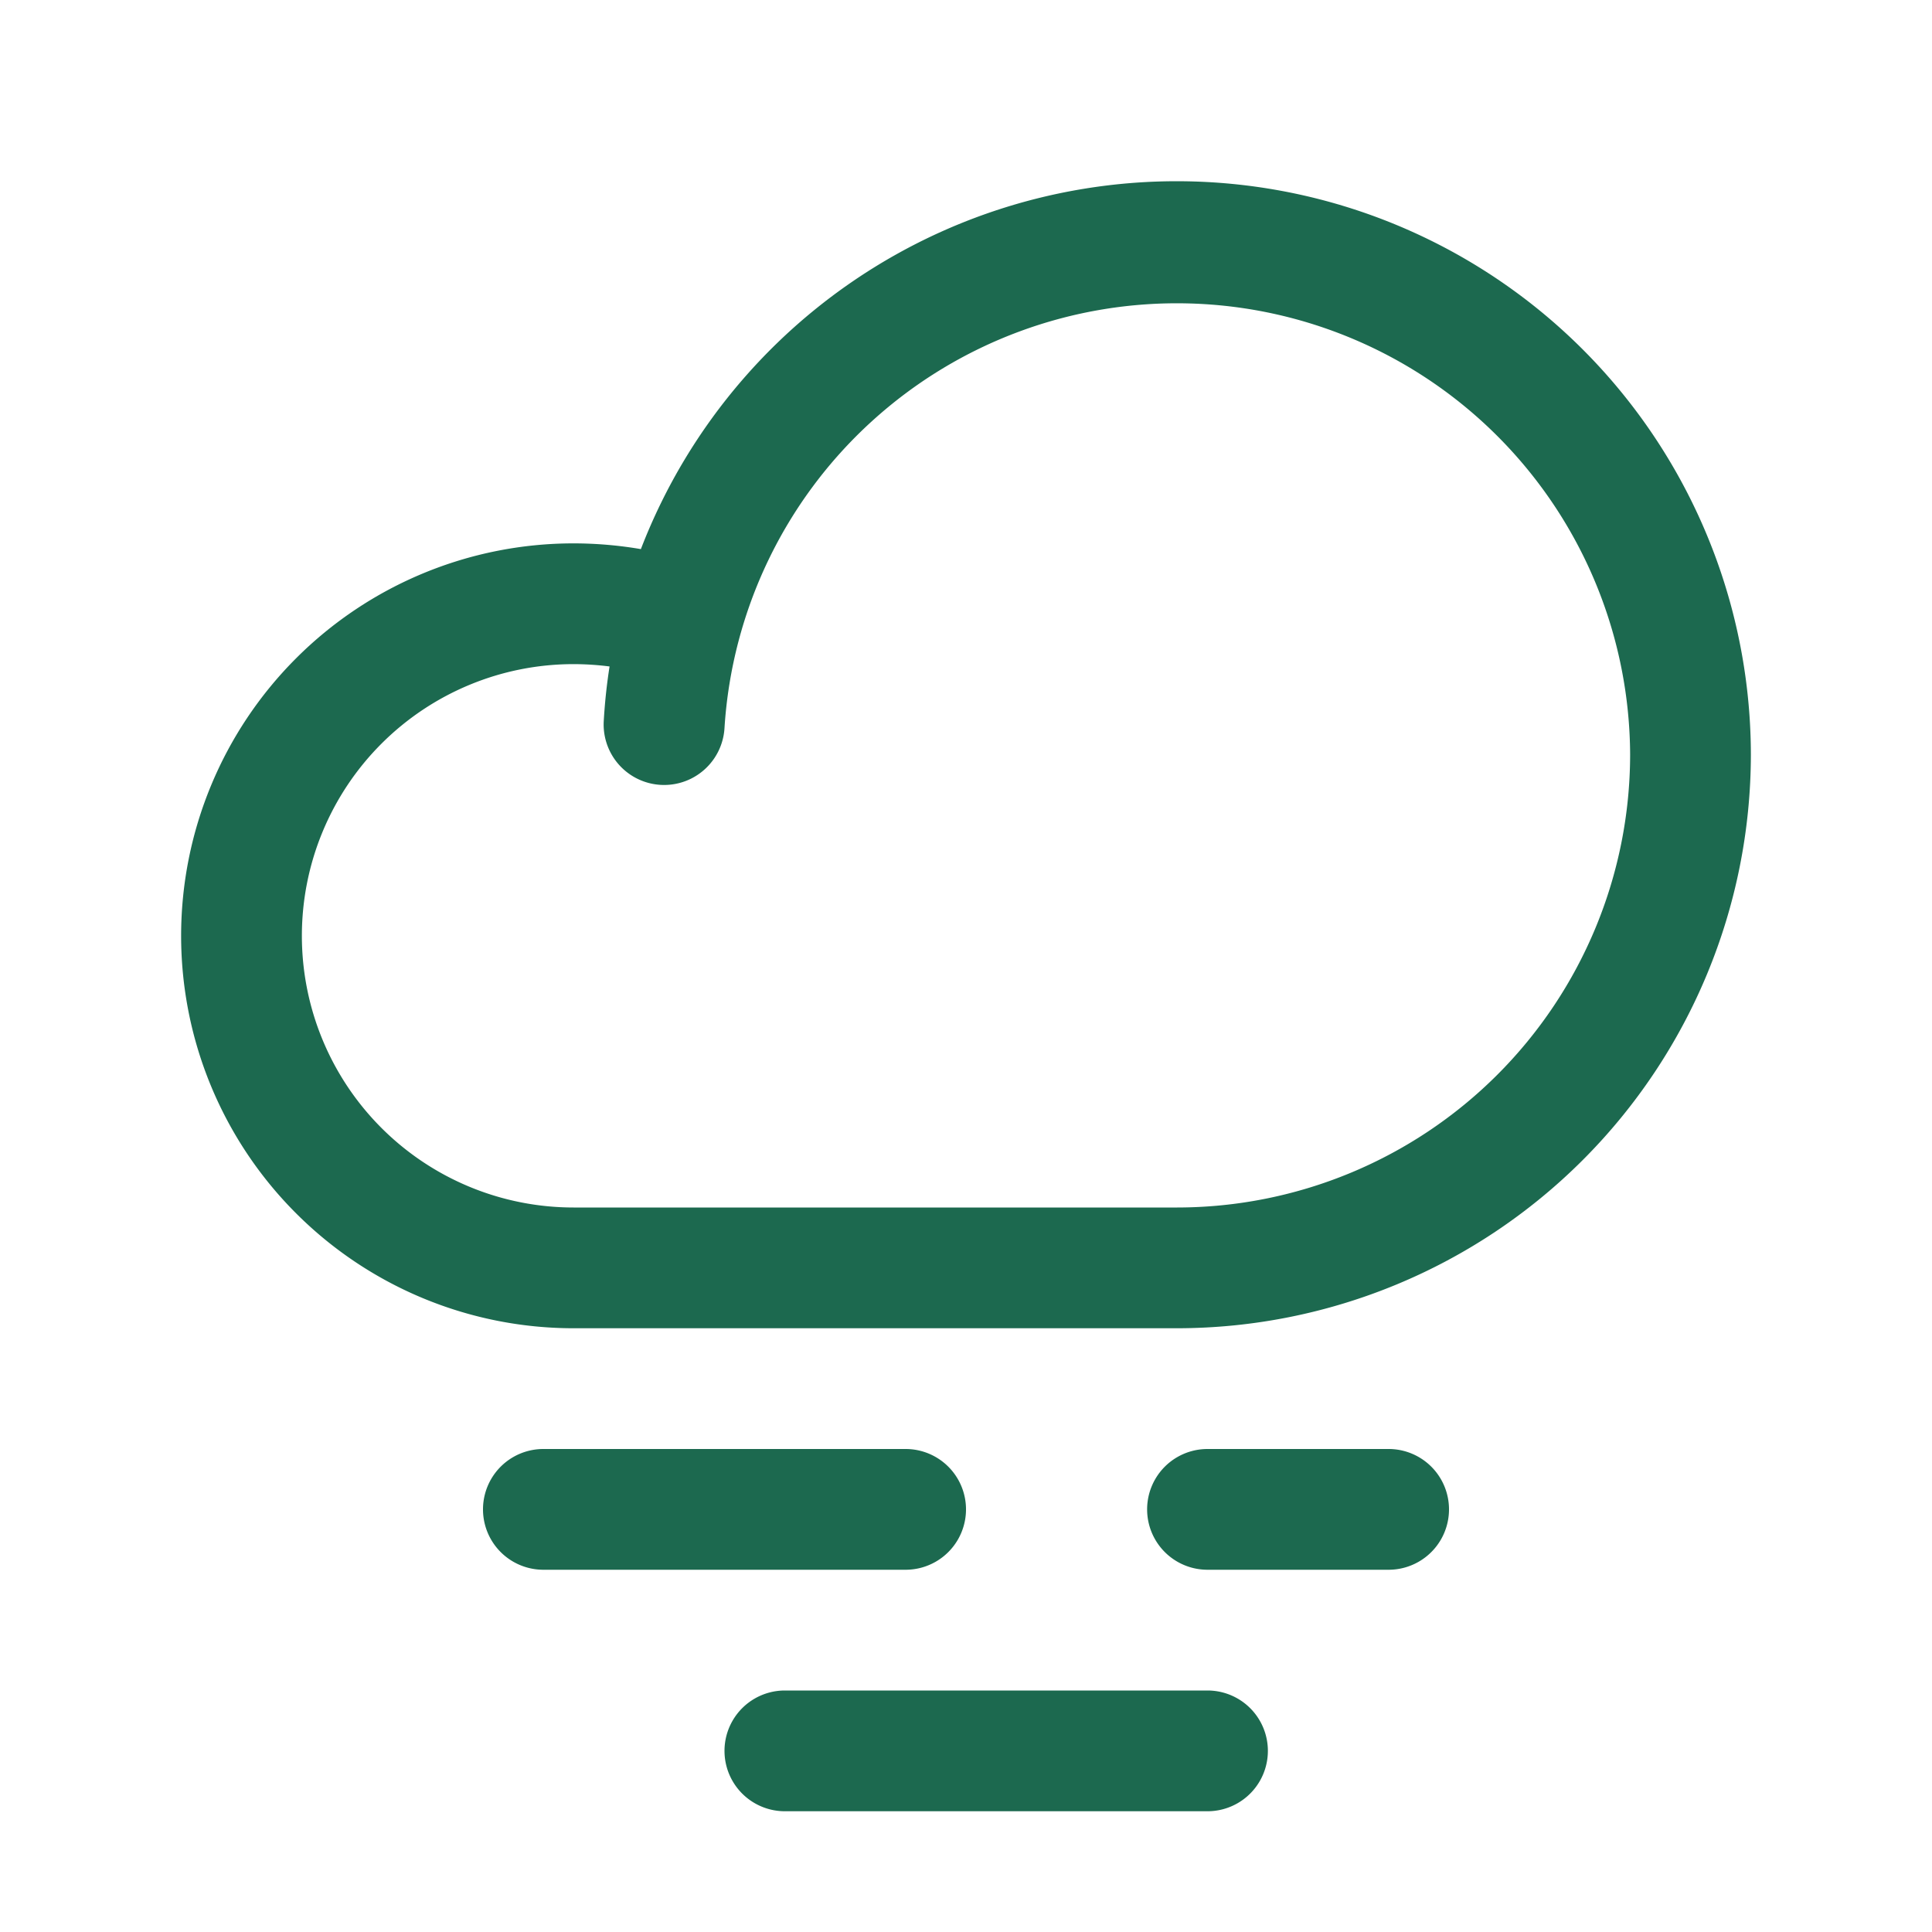 <svg xmlns="http://www.w3.org/2000/svg" viewBox="0 0 256 256" fill="#1C694F"><path d="M120,208H72a8,8,0,0,1,0-16h48a8,8,0,0,1,0,16Zm64-16H160a8,8,0,0,0,0,16h24a8,8,0,0,0,0-16Zm-24,32H104a8,8,0,0,0,0,16h56a8,8,0,0,0,0-16Zm72-124a76.08,76.08,0,0,1-76,76H76A52,52,0,0,1,76,72a53.26,53.26,0,0,1,8.92.76A76.08,76.08,0,0,1,232,100Zm-16,0A60.06,60.06,0,0,0,96,96.46a8,8,0,0,1-16-.92q.21-3.66.77-7.23A38.11,38.11,0,0,0,76,88a36,36,0,0,0,0,72h80A60.07,60.07,0,0,0,216,100Z"/></svg>